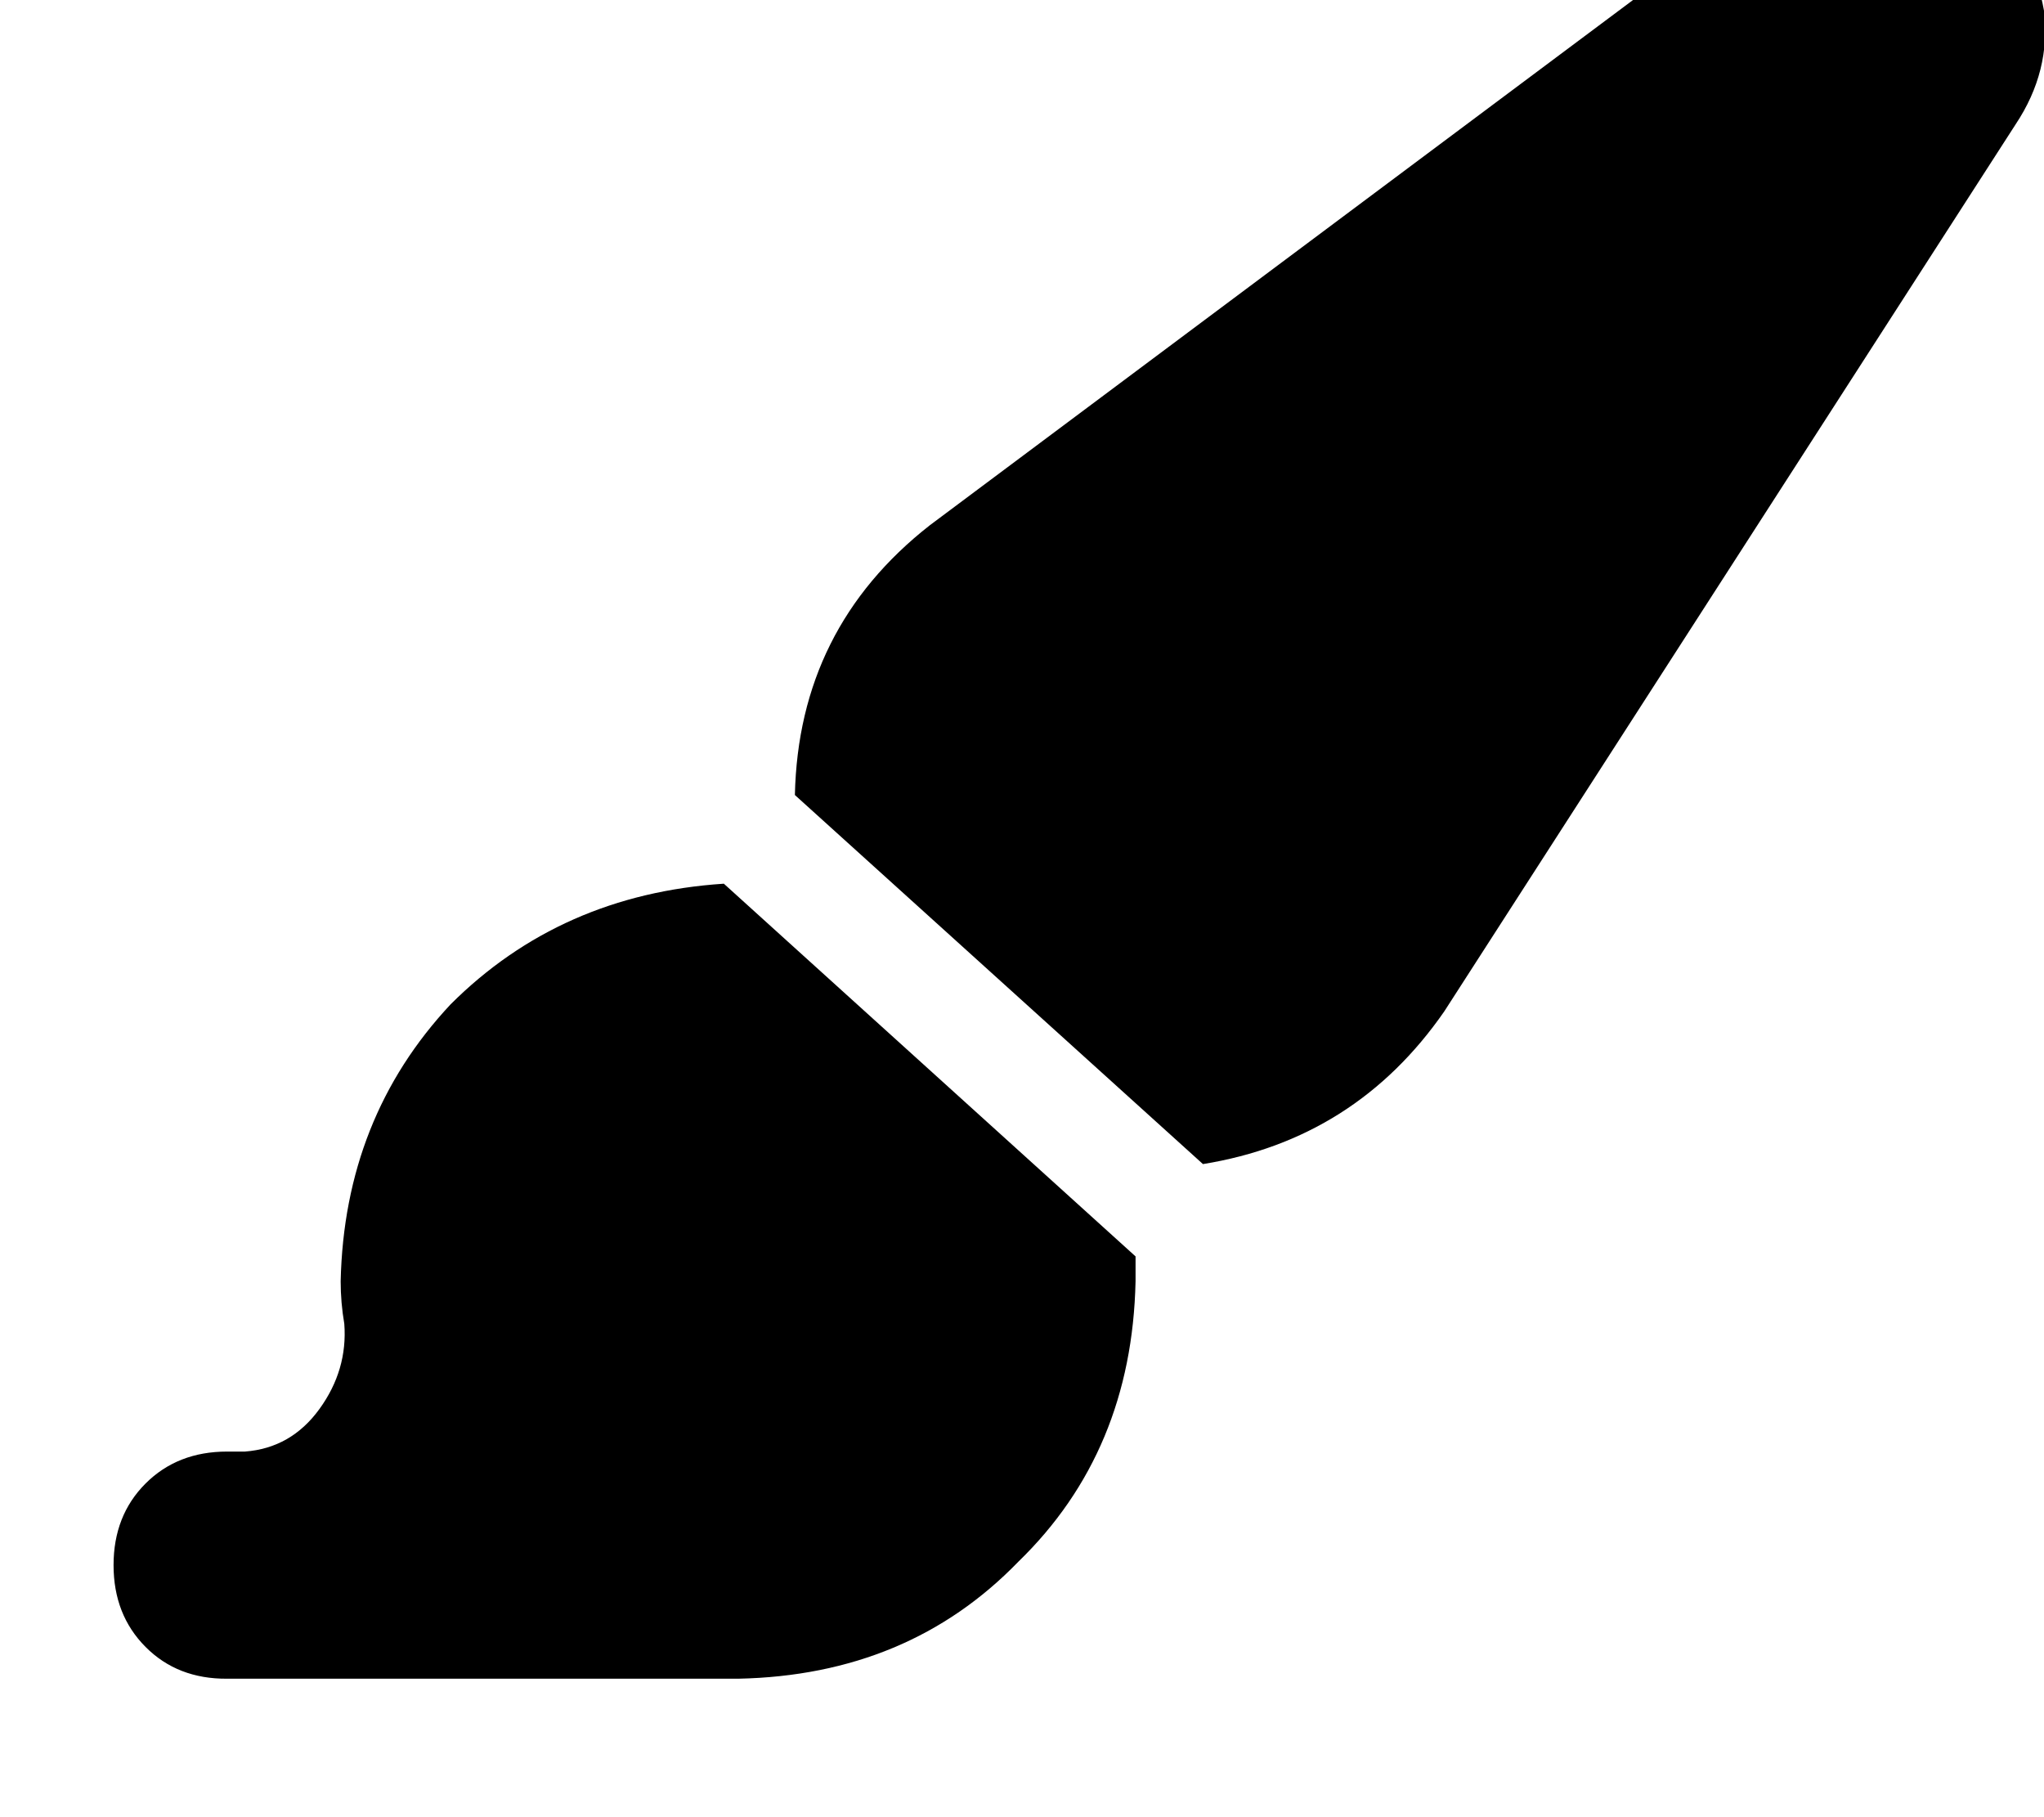 <svg height="1000" width="1125" xmlns="http://www.w3.org/2000/svg"><path d="M662.1 640.6q84 -13.6 132.8 -84L1109.4 68.4Q1128.9 39.1 1125 5.9q-5.9 -33.2 -29.3 -56.7 -27.3 -23.4 -60.5 -25.4 -31.3 -1.9 -60.6 19.6L511.7 289.1q-72.2 56.6 -74.2 148.4l224.6 203.1zM625 691.4L398.4 486.3 625 691.4 398.4 486.3q-89.8 5.9 -150.4 66.4 -58.5 62.5 -60.5 152.4 0 11.7 2 23.4 1.9 25.4 -13.7 46.9t-41 23.4H125q-27.3 0 -44.9 17.6t-17.6 44.9 17.6 45 44.9 17.5h281.3q93.7 -1.9 154.2 -64.4Q623 798.8 625 705.1v-13.7z"/></svg>